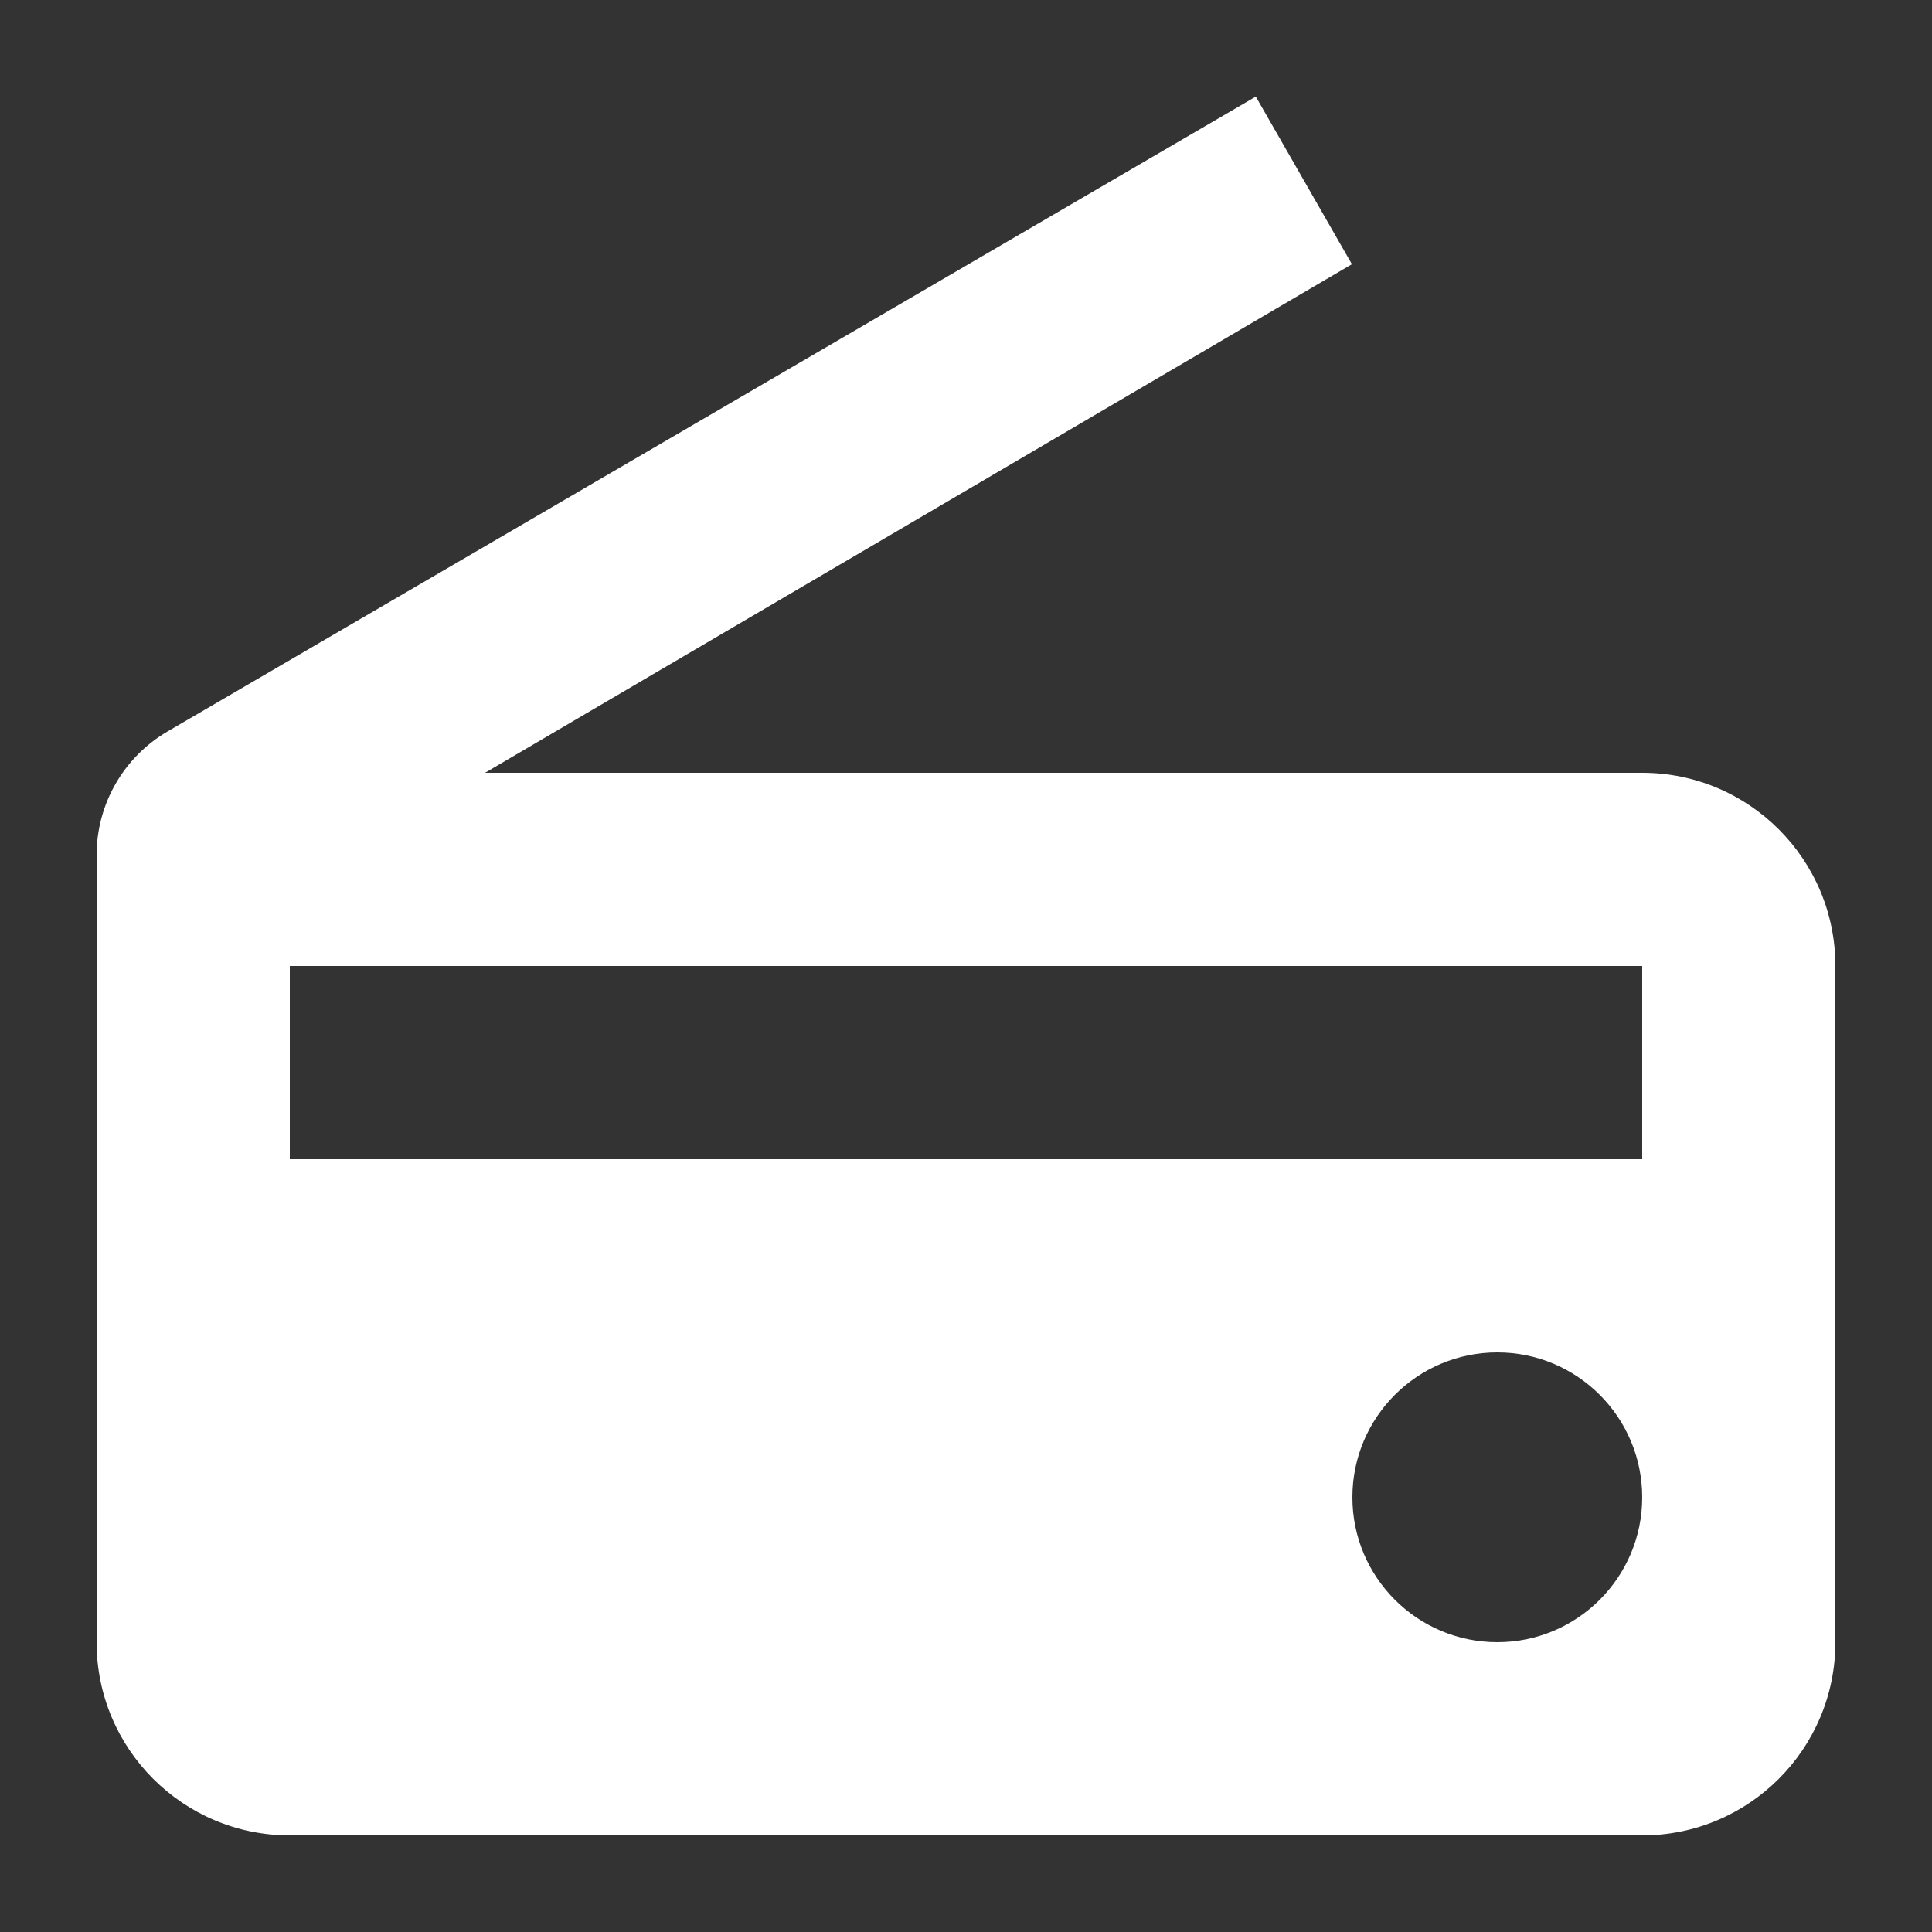 <?xml version="1.0" encoding="utf-8"?>
<!-- Generator: Adobe Illustrator 18.1.1, SVG Export Plug-In . SVG Version: 6.00 Build 0)  -->
<!DOCTYPE svg PUBLIC "-//W3C//DTD SVG 1.1//EN" "http://www.w3.org/Graphics/SVG/1.1/DTD/svg11.dtd">
<svg version="1.1" id="Radio" xmlns="http://www.w3.org/2000/svg" xmlns:xlink="http://www.w3.org/1999/xlink" x="0px" y="0px"
	 viewBox="0 0 20 20" enable-background="new 0 0 20 20" xml:space="preserve">
<rect x="0" y="0" width="20" height="20" fill="#333333" stroke="none"/>
<path fill="#FFFFFF" d="M17,8H5.021l8.974-5.265L13,1L1.736,7.571C1.28,7.837,1,8.324,1,8.852V17c0,1.105,0.895,2,2,2h14
	c1.105,0,2-0.895,2-2v-7C19,8.895,18.105,8,17,8z M15.5,17c-0.828,0-1.5-0.672-1.5-1.5c0-0.828,0.672-1.5,1.5-1.5
	c0.828,0,1.5,0.672,1.5,1.5C17,16.328,16.328,17,15.5,17z M17,12H3v-2h14V12z"/>
</svg>
